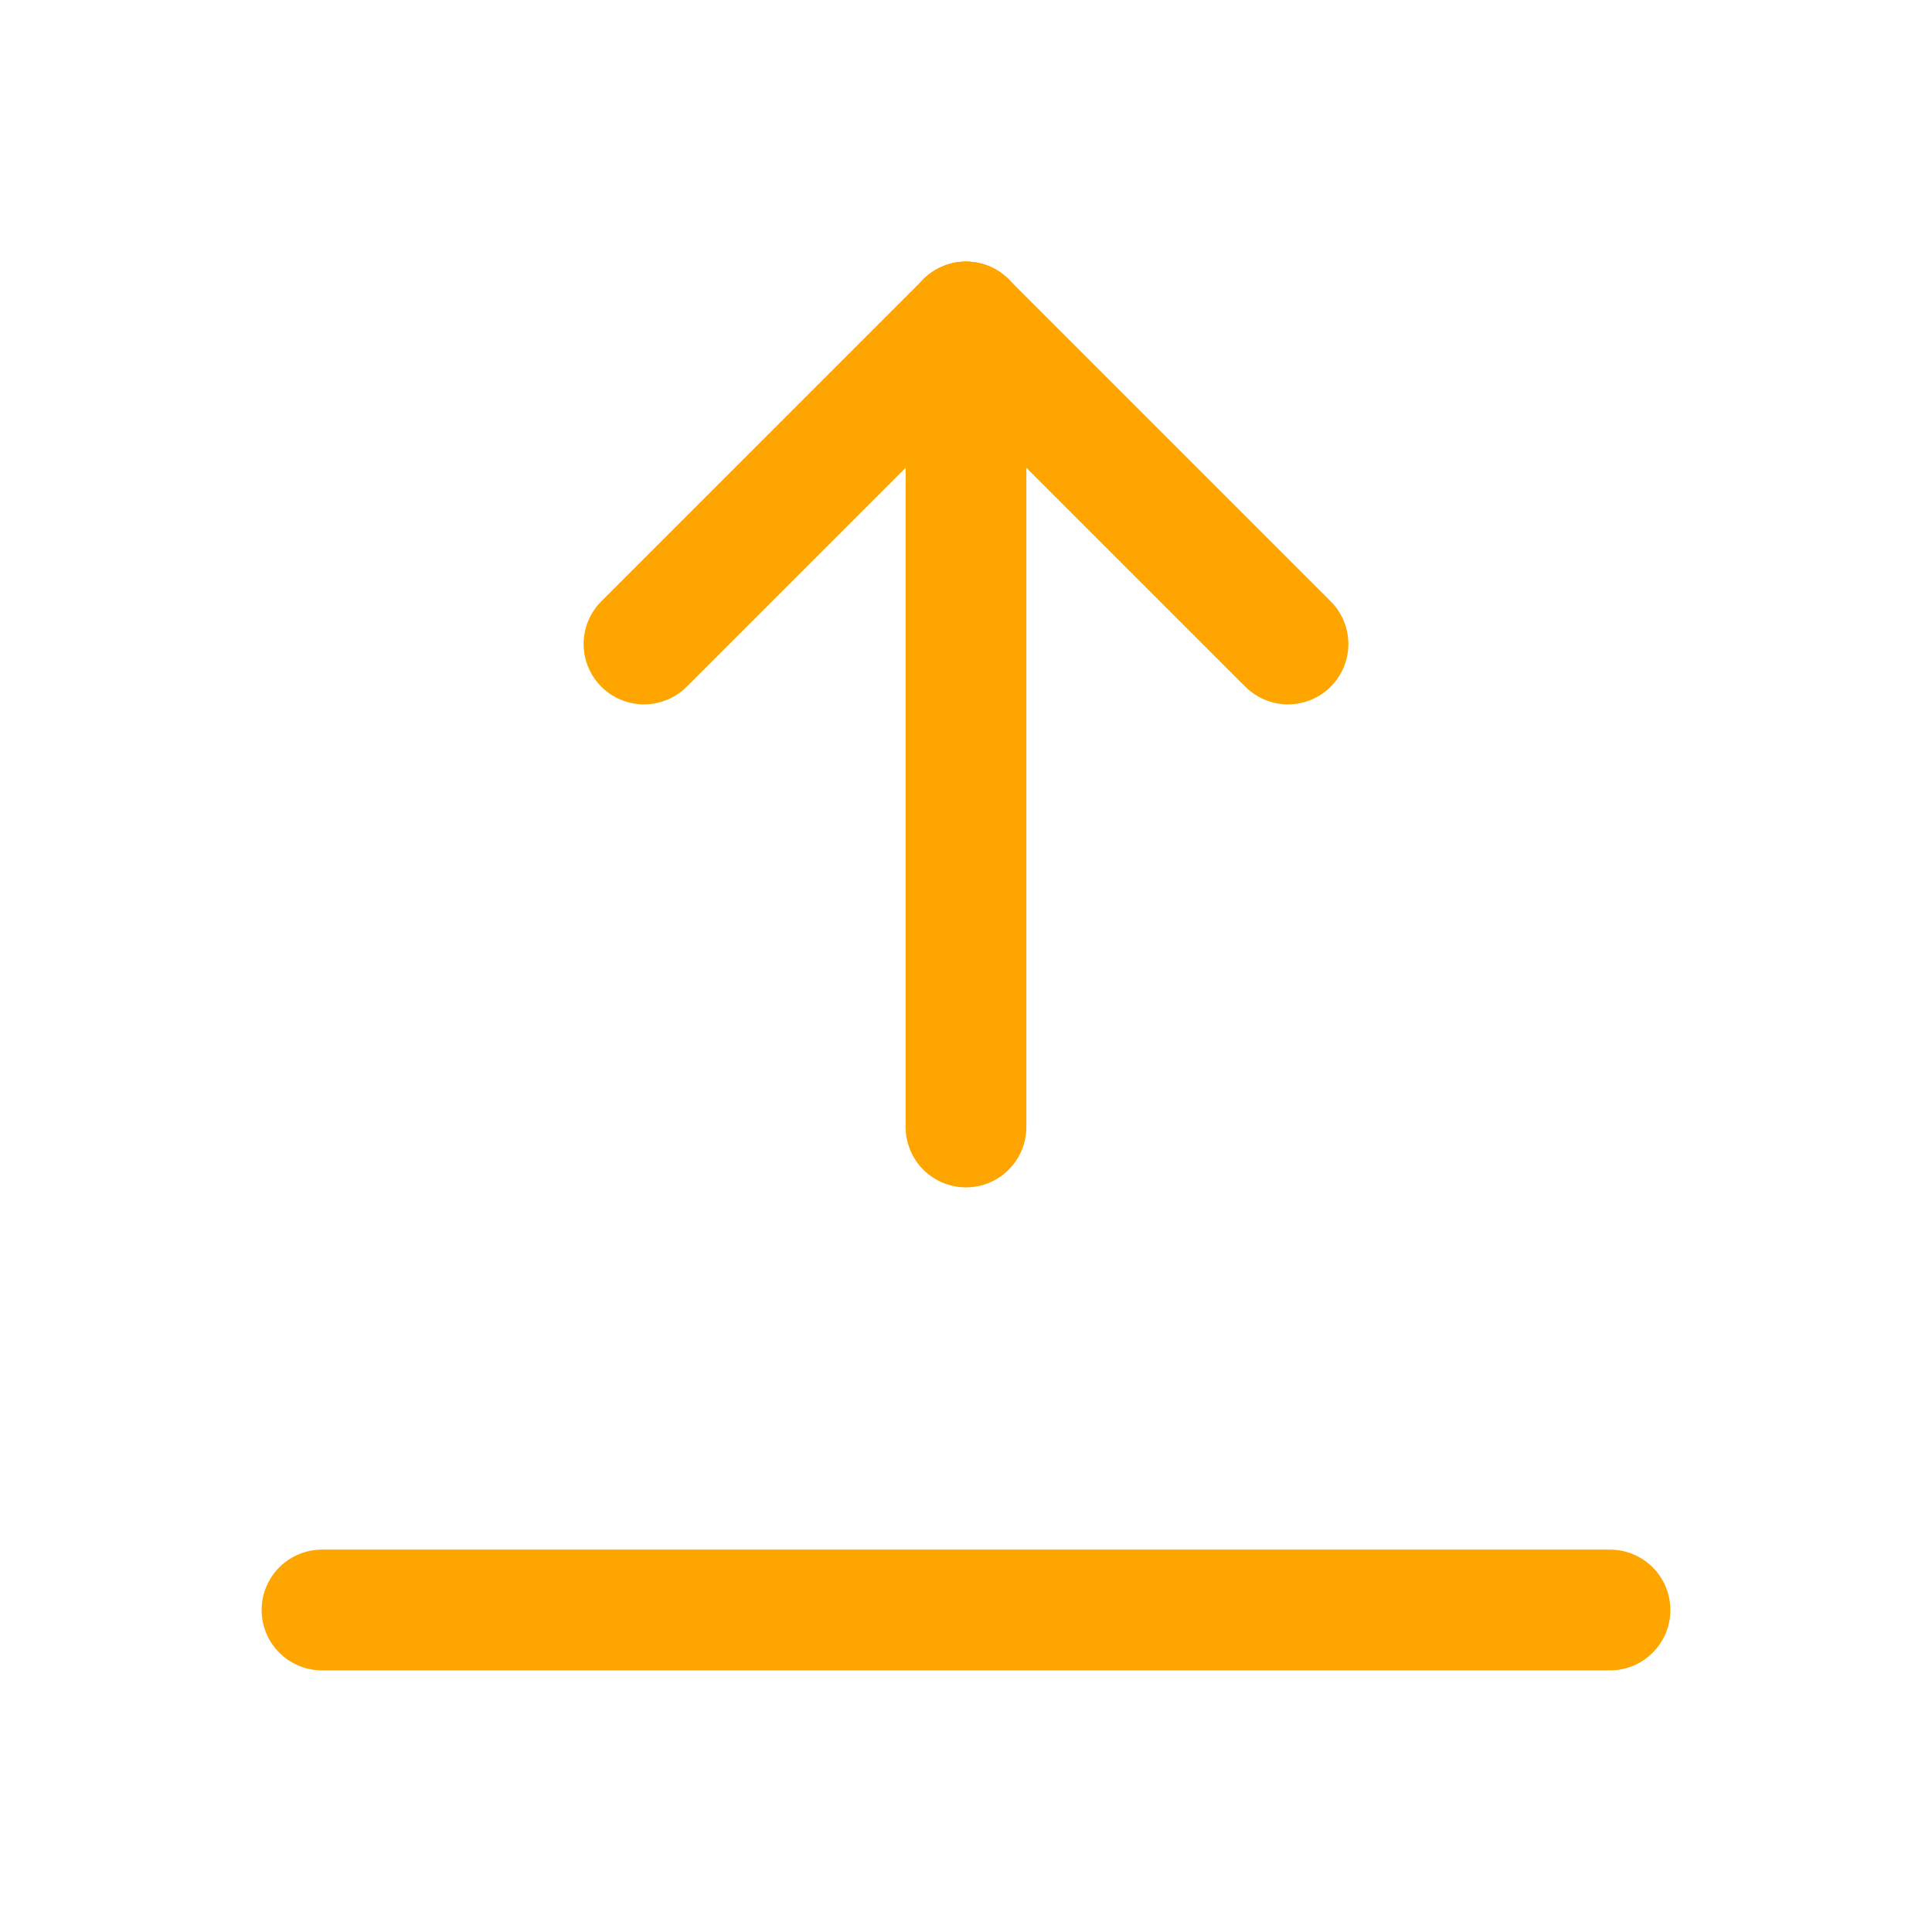 <svg xmlns="http://www.w3.org/2000/svg" class="icon icon-tabler icon-tabler-arrow-bar-up" width="100" height="100" viewBox="0 0 24 24" stroke-width="1.5" stroke="#ffa500" fill="none" stroke-linecap="round" stroke-linejoin="round">
  <path stroke="none" d="M0 0h24v24H0z" fill="none"/>
  <line x1="12" y1="4" x2="12" y2="14" />
  <line x1="12" y1="4" x2="16" y2="8" />
  <line x1="12" y1="4" x2="8" y2="8" />
  <line x1="4" y1="20" x2="20" y2="20" />
</svg>